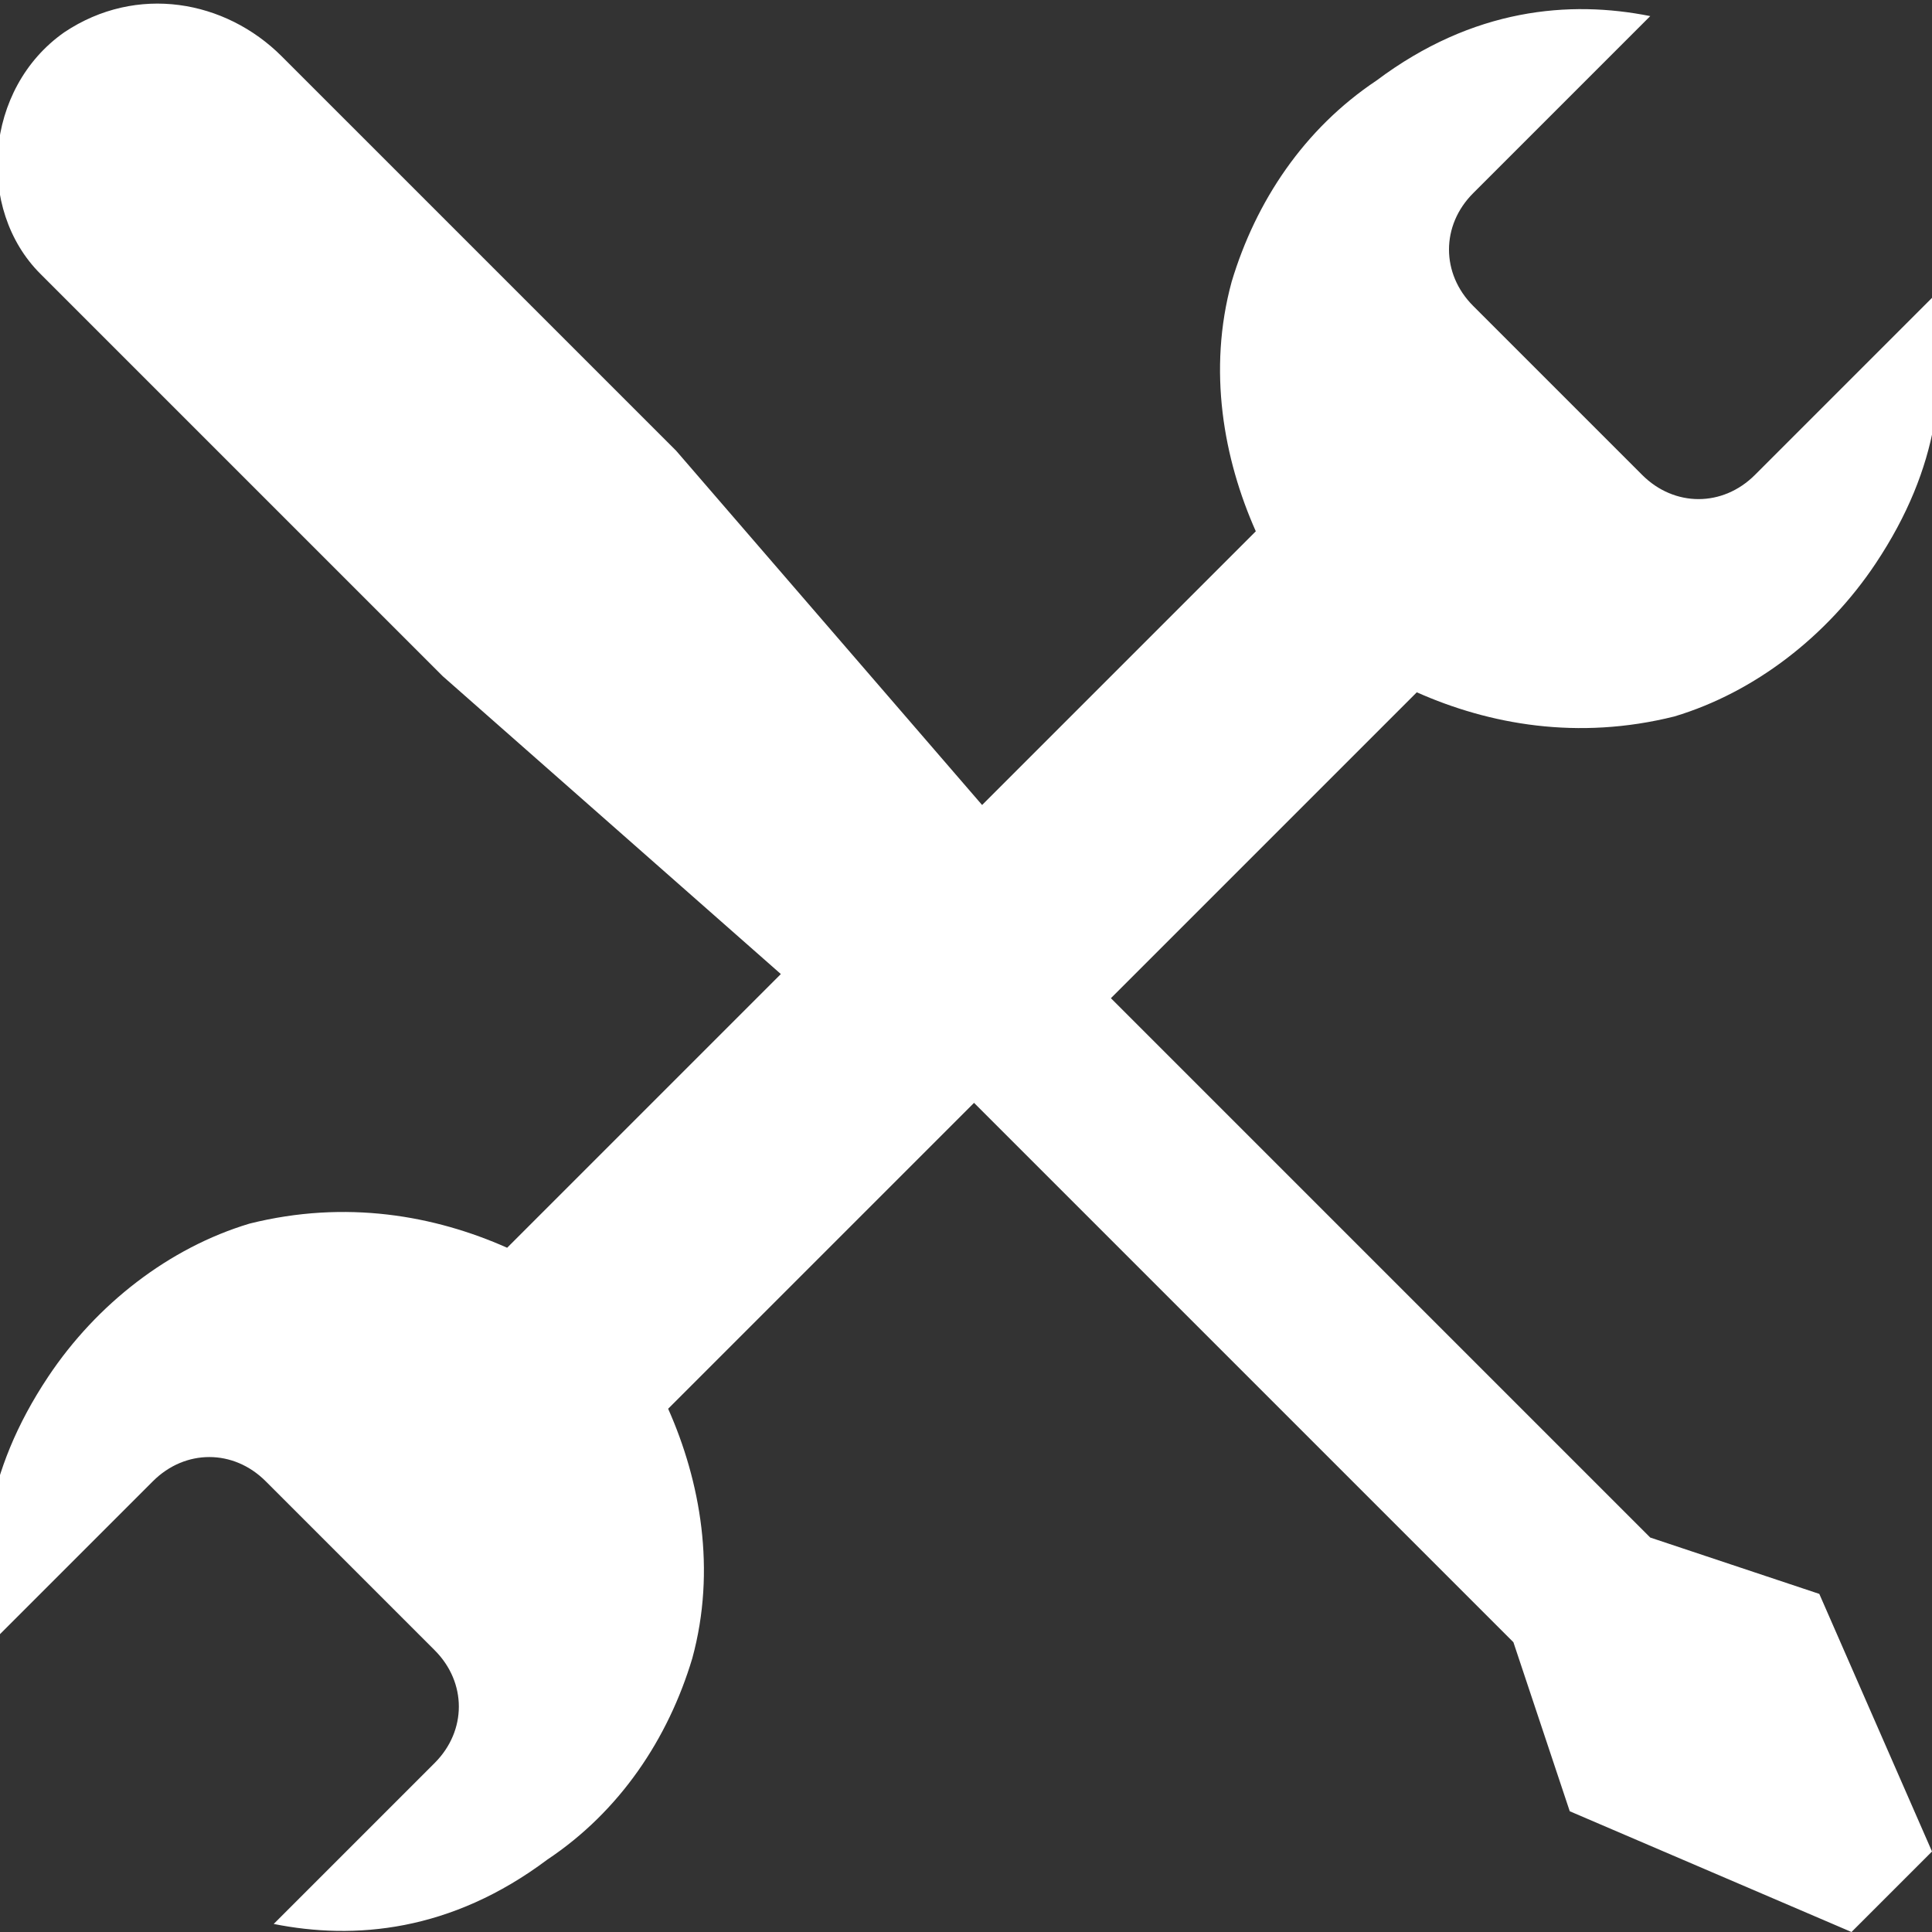 <?xml version="1.0" encoding="utf-8"?>
<!-- Generator: Adobe Illustrator 19.2.1, SVG Export Plug-In . SVG Version: 6.00 Build 0)  -->
<svg version="1.2" baseProfile="tiny" id="Layer_1" xmlns="http://www.w3.org/2000/svg" xmlns:xlink="http://www.w3.org/1999/xlink"
	 x="0px" y="0px" viewBox="0 0 24 24" xml:space="preserve">
<rect x="0" y="0" width="24" height="24" fill="#333333" stroke="none"/>
<path fill="#ffffff"  d="M24,23L24,23l-1.4-3.2l-2.1-0.7l-6.7-6.7l3.8-3.8c0.9,0.4,2,0.6,3.2,0.3c1-0.3,1.9-1,2.5-1.9c0.8-1.2,0.9-2.3,0.7-3.3
	l-2.2,2.2c-0.4,0.4-1,0.4-1.4,0l-2.1-2.1c-0.4-0.4-0.4-1,0-1.4l2.2-2.2c-1-0.2-2.2-0.1-3.4,0.8c-0.9,0.6-1.5,1.5-1.8,2.5
	c-0.3,1.1-0.1,2.2,0.3,3.1l-3.4,3.4L8.4,5.6L3.5,0.7C2.8,0,1.7-0.2,0.8,0.4c-1,0.7-1.1,2.2-0.3,3l5,5l4.2,3.7l-3.4,3.4
	c-0.9-0.4-2-0.6-3.2-0.3c-1,0.3-1.9,1-2.5,1.9c-0.8,1.2-0.9,2.3-0.7,3.3l2-2c0.4-0.4,1-0.4,1.4,0l2.1,2.1c0.4,0.4,0.4,1,0,1.4l-2,2
	c1,0.2,2.2,0.1,3.4-0.8c0.9-0.6,1.5-1.5,1.8-2.5c0.3-1.1,0.1-2.2-0.3-3.1l3.8-3.8l6.7,6.7l0.7,2.1v0L23,24h0L24,23z"/>
</svg>
